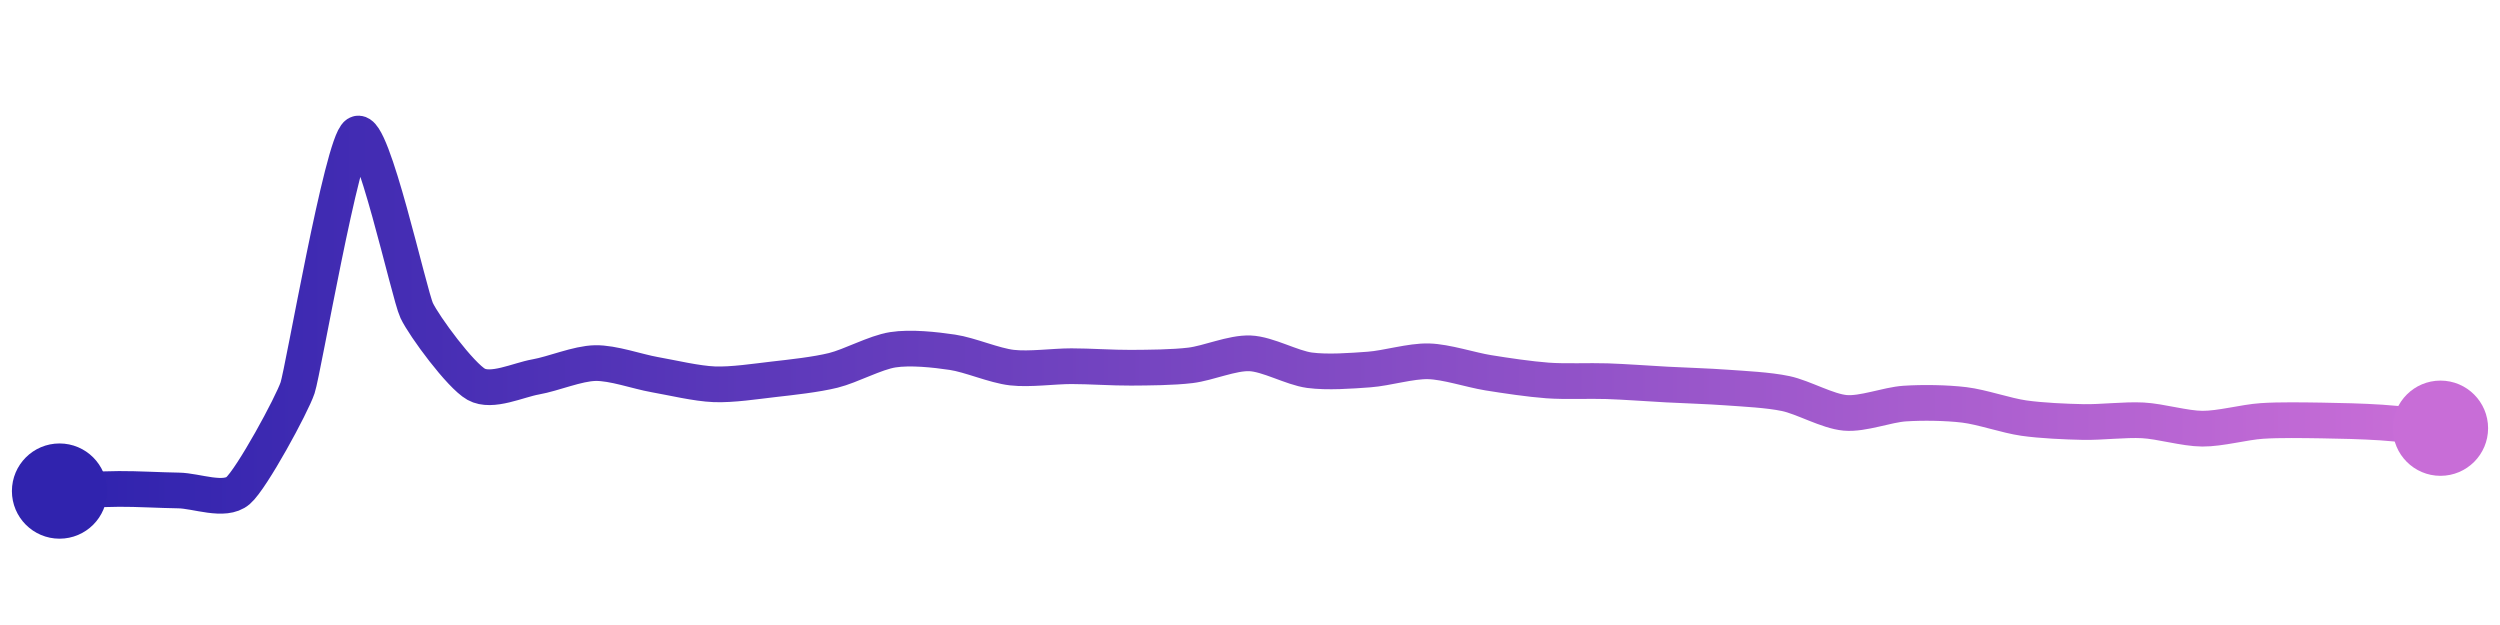 <svg width="200" height="50" viewBox="0 0 210 50" xmlns="http://www.w3.org/2000/svg">
    <defs>
        <linearGradient x1="0%" y1="0%" x2="100%" y2="0%" id="a">
            <stop stop-color="#3023AE" offset="0%"/>
            <stop stop-color="#C86DD7" offset="100%"/>
        </linearGradient>
    </defs>
    <path stroke="url(#a)"
          stroke-width="3"
          stroke-linejoin="round"
          stroke-linecap="round"
          d="M5 40 C 6.5 39.95, 8.5 39.83, 10 39.82 S 13.5 39.93, 15 39.95 S 18.86 40.94, 20 39.96 S 24.53 32.74, 25 31.32 S 28.74 10.82, 30 10 S 34.36 23.48, 35 24.83 S 38.69 30.3, 40 31.03 S 43.52 30.67, 45 30.41 S 48.5 29.28, 50 29.25 S 53.52 29.96, 55 30.22 S 58.5 30.97, 60 31.03 S 63.51 30.78, 65 30.61 S 68.54 30.22, 70 29.86 S 73.52 28.36, 75 28.13 S 78.52 28.12, 80 28.34 S 83.51 29.46, 85 29.63 S 88.5 29.51, 90 29.51 S 93.5 29.65, 95 29.64 S 98.51 29.62, 100 29.44 S 103.5 28.37, 105 28.43 S 108.51 29.65, 110 29.85 S 113.5 29.9, 115 29.79 S 118.5 29.06, 120 29.1 S 123.52 29.82, 125 30.06 S 128.5 30.6, 130 30.71 S 133.5 30.72, 135 30.77 S 138.5 30.97, 140 31.05 S 143.5 31.19, 145 31.3 S 148.53 31.5, 150 31.81 S 153.51 33.3, 155 33.43 S 158.5 32.75, 160 32.65 S 163.51 32.58, 165 32.76 S 168.52 33.66, 170 33.87 S 173.5 34.17, 175 34.2 S 178.5 33.98, 180 34.06 S 183.5 34.75, 185 34.76 S 188.5 34.21, 190 34.11 S 193.5 34.05, 195 34.07 S 198.5 34.14, 200 34.24 S 203.51 34.58, 205 34.72"
          fill="none"/>
    <circle r="4" cx="5" cy="40" fill="#3023AE"/>
    <circle r="4" cx="205" cy="34.72" fill="#C86DD7"/>      
</svg>
